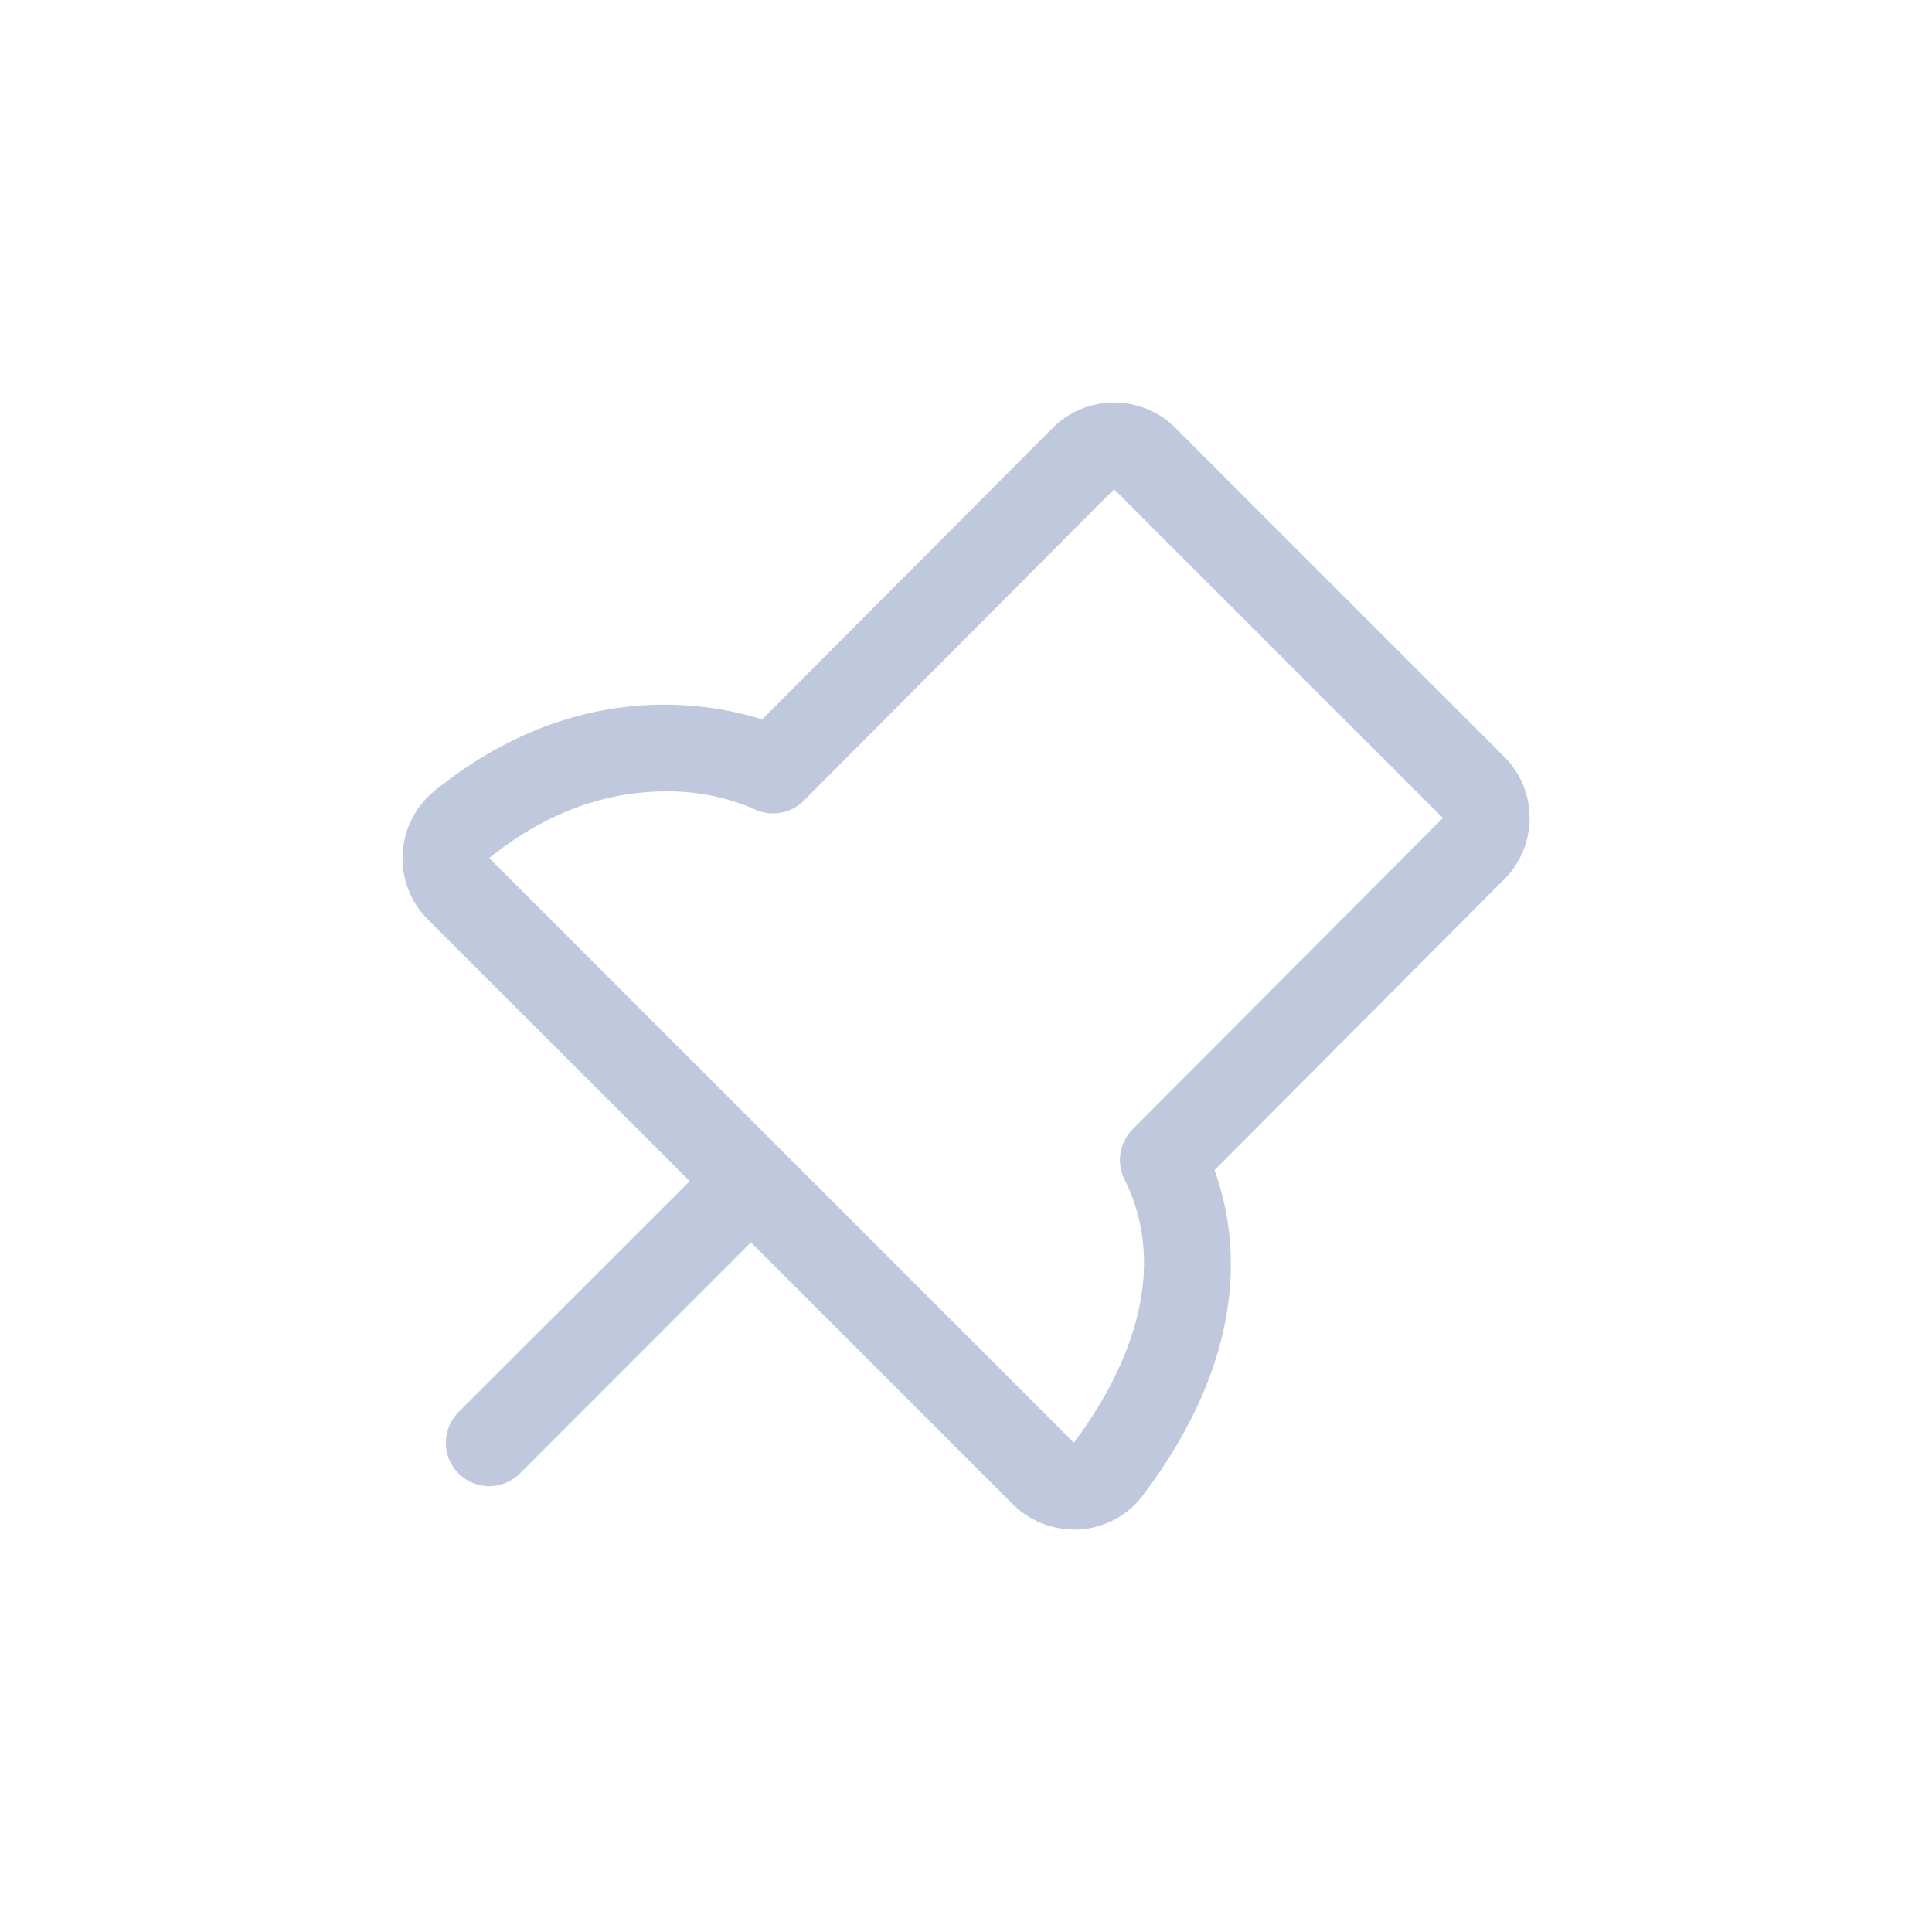 <svg width="24" height="24" viewBox="0 0 24 24" fill="none" xmlns="http://www.w3.org/2000/svg">
<g id="Chat Icon">
<path id="Vector" d="M18.685 9.4L14.601 5.316C14.501 5.215 14.382 5.136 14.251 5.082C14.12 5.028 13.98 5 13.839 5C13.697 5 13.557 5.028 13.427 5.082C13.296 5.136 13.177 5.215 13.077 5.316L9.468 8.937C8.75 8.712 7.112 8.441 5.402 9.821C5.284 9.916 5.188 10.034 5.119 10.169C5.05 10.303 5.01 10.451 5.002 10.602C4.993 10.753 5.017 10.904 5.071 11.045C5.125 11.187 5.208 11.315 5.315 11.422L8.568 14.673L5.696 17.542C5.595 17.643 5.538 17.78 5.538 17.923C5.538 18.066 5.595 18.203 5.696 18.304C5.797 18.405 5.934 18.462 6.077 18.462C6.22 18.462 6.357 18.405 6.458 18.304L9.328 15.433L12.578 18.683C12.678 18.783 12.796 18.863 12.927 18.917C13.058 18.972 13.198 19 13.34 19C13.365 19 13.39 19 13.416 19C13.569 18.989 13.719 18.946 13.854 18.872C13.989 18.799 14.107 18.697 14.199 18.574C15.521 16.817 15.394 15.389 15.087 14.535L18.686 10.923C18.786 10.823 18.865 10.704 18.919 10.573C18.974 10.443 19.001 10.303 19.001 10.161C19.001 10.02 18.973 9.88 18.919 9.749C18.865 9.618 18.785 9.5 18.685 9.4ZM17.924 10.162L14.069 14.029C13.989 14.109 13.937 14.212 13.919 14.323C13.901 14.435 13.918 14.549 13.968 14.65C14.605 15.924 13.847 17.247 13.34 17.922L6.077 10.659C6.89 10.004 7.668 9.831 8.263 9.831C8.641 9.825 9.015 9.899 9.363 10.048C9.464 10.099 9.578 10.116 9.69 10.098C9.802 10.08 9.905 10.027 9.985 9.946L13.839 6.077L17.924 10.161V10.162Z" fill="#BFC8DC"/>
</g>
</svg>
